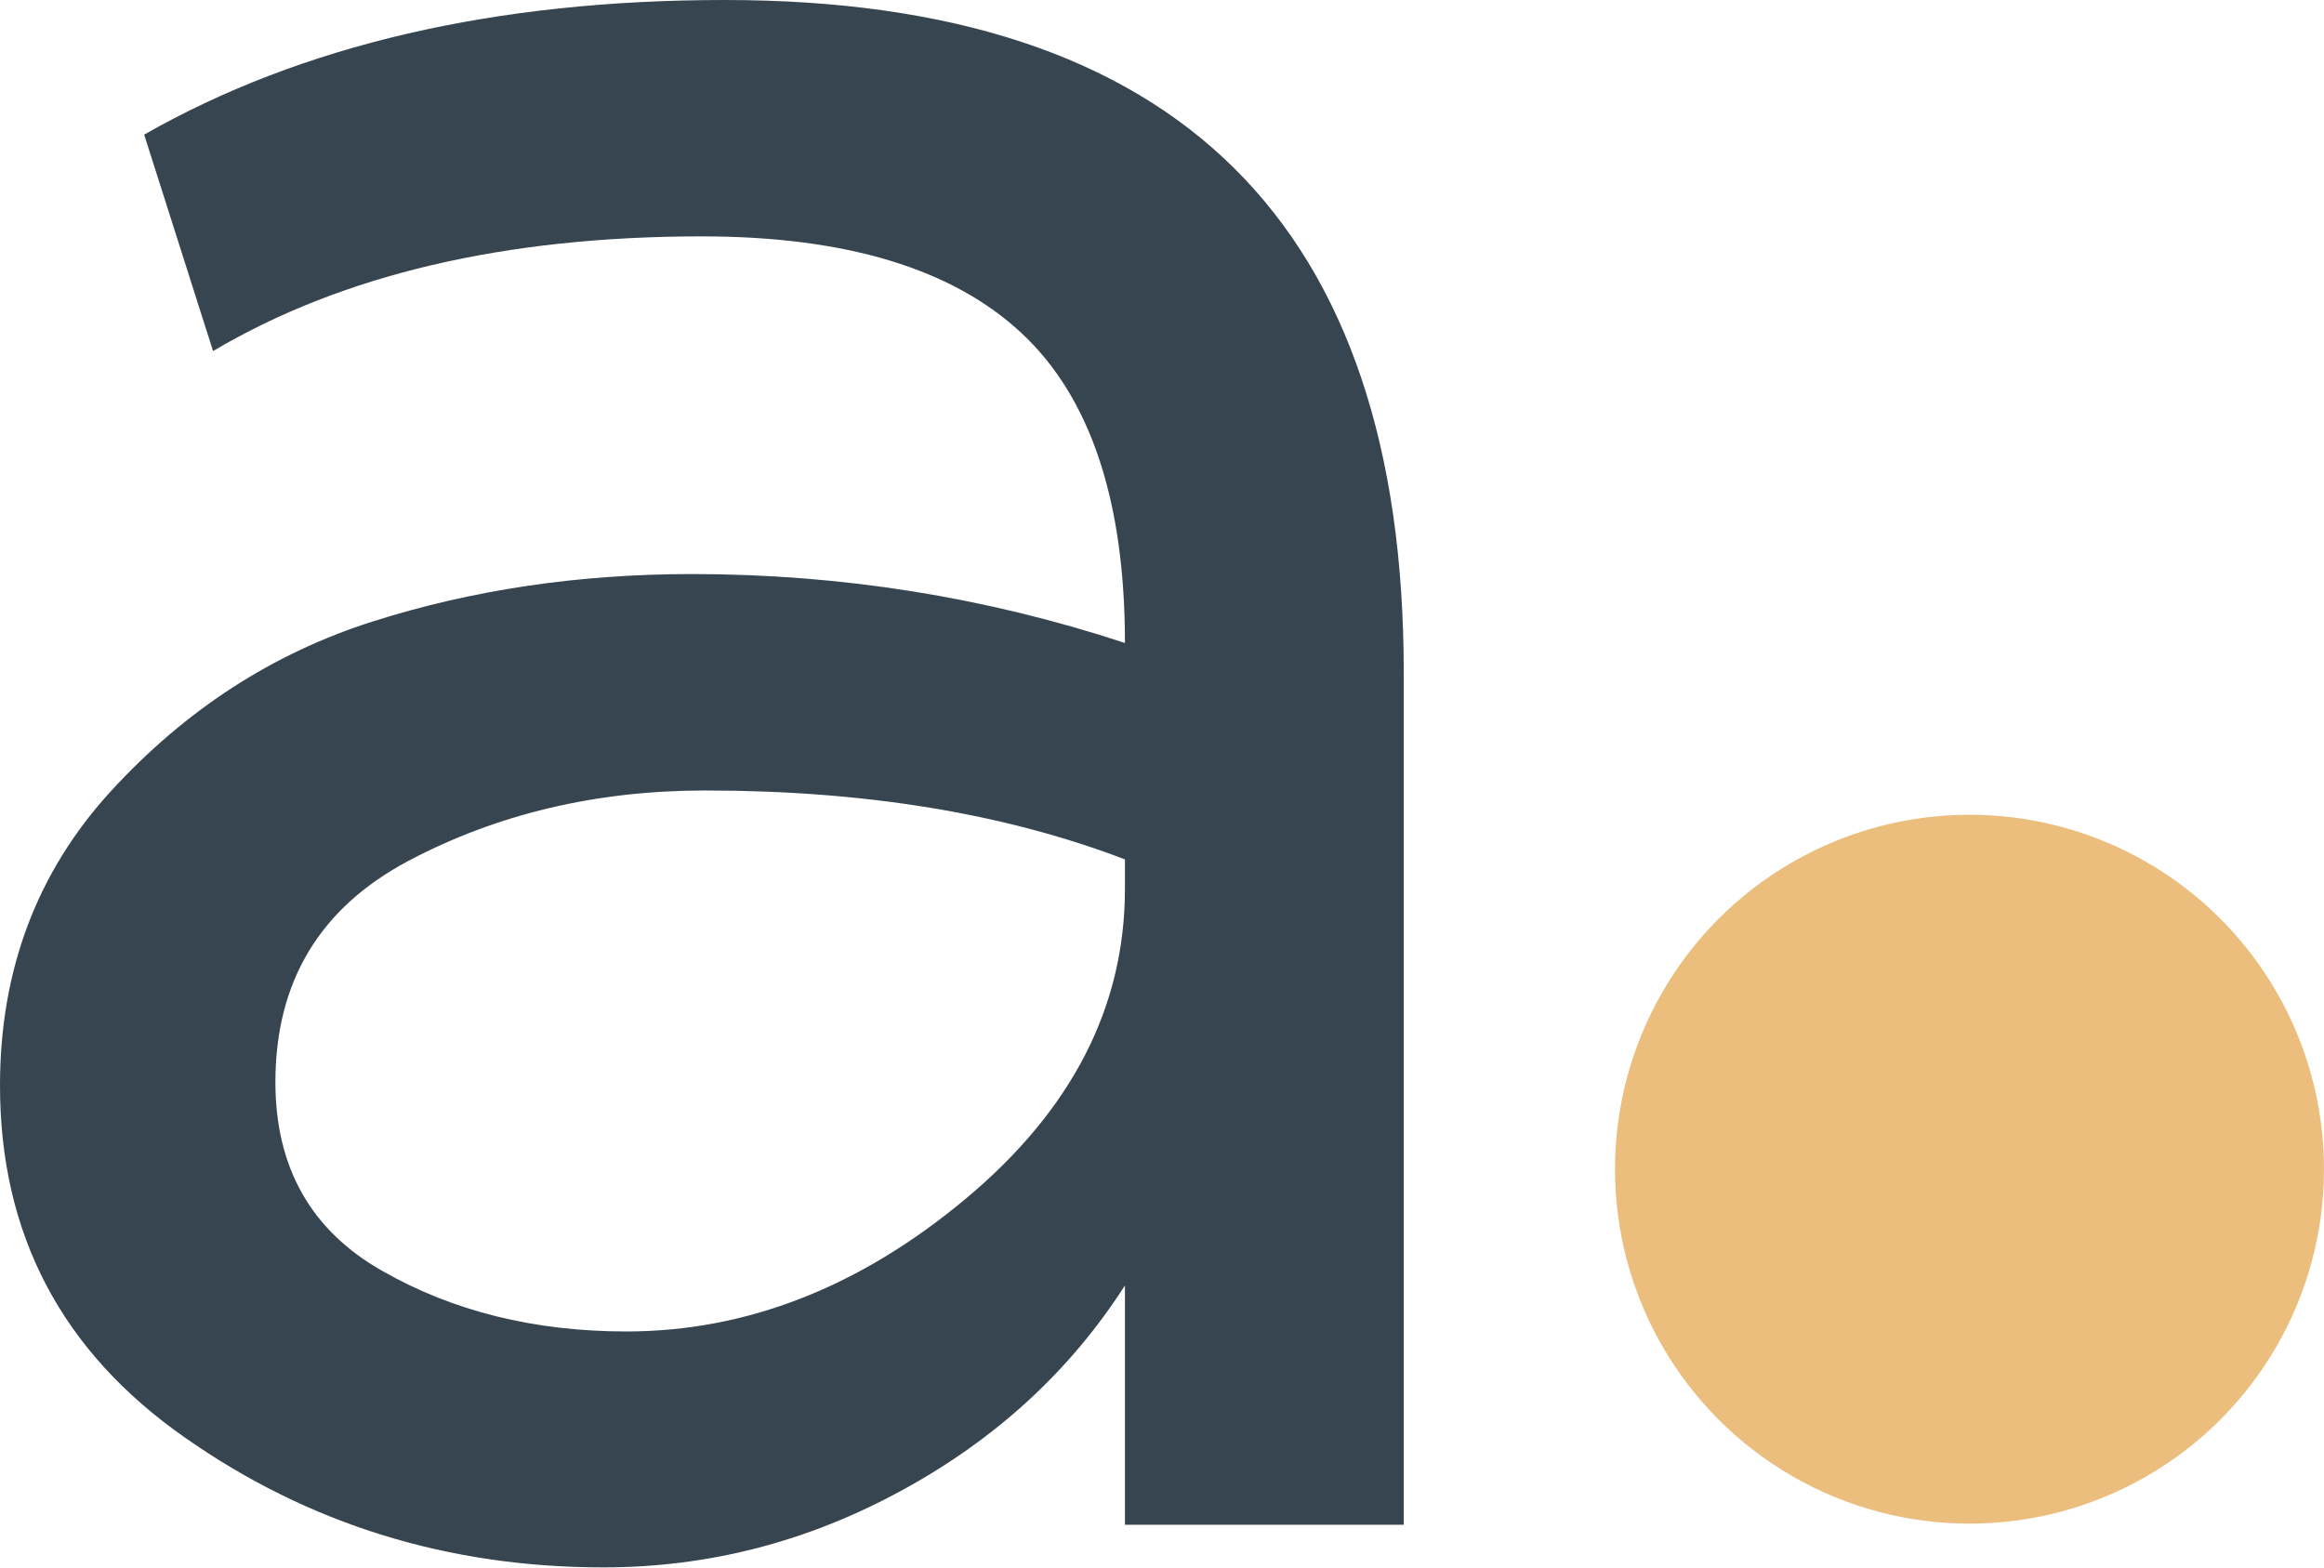<?xml version="1.0" encoding="UTF-8"?>
<svg id="Layer_2" data-name="Layer 2" xmlns="http://www.w3.org/2000/svg" viewBox="0 0 102.53 69.17">
  <g id="Layer_9" data-name="Layer 9">
    <g>
      <path d="M61.93,29.66v37.62h-12.3v-10.56c-2.41,3.76-5.69,6.78-9.84,9.04-4.15,2.27-8.54,3.4-13.17,3.4-6.85,0-13-1.9-18.45-5.72C2.72,59.64,0,54.46,0,47.9c0-5.11,1.64-9.45,4.92-13.02,3.28-3.57,7.11-6.05,11.5-7.45,4.39-1.4,9.09-2.1,14.11-2.1,6.56,0,12.93,1.01,19.1,3.04,0-6.27-1.52-10.83-4.56-13.67-3.04-2.84-7.74-4.27-14.11-4.27-8.68,0-15.87,1.69-21.56,5.06l-3.04-9.55C13.31,1.98,21.85,0,31.98,0c19.97,0,29.95,9.89,29.95,29.66ZM12.15,47.75c0,3.76,1.57,6.54,4.7,8.32,3.13,1.79,6.73,2.68,10.78,2.68,5.3,0,10.3-1.95,14.98-5.86,4.68-3.91,7.02-8.46,7.02-13.67v-1.3c-5.31-2.03-11.48-3.04-18.52-3.04-4.82,0-9.19,1.04-13.1,3.11-3.91,2.08-5.86,5.33-5.86,9.77Z" style="fill: #36454f; stroke-width: 0px;"/>
      <circle cx="86.89" cy="51.59" r="15.64" style="fill: #ebbe7e; stroke-width: 0px;"/>
    </g>
  </g>
</svg>